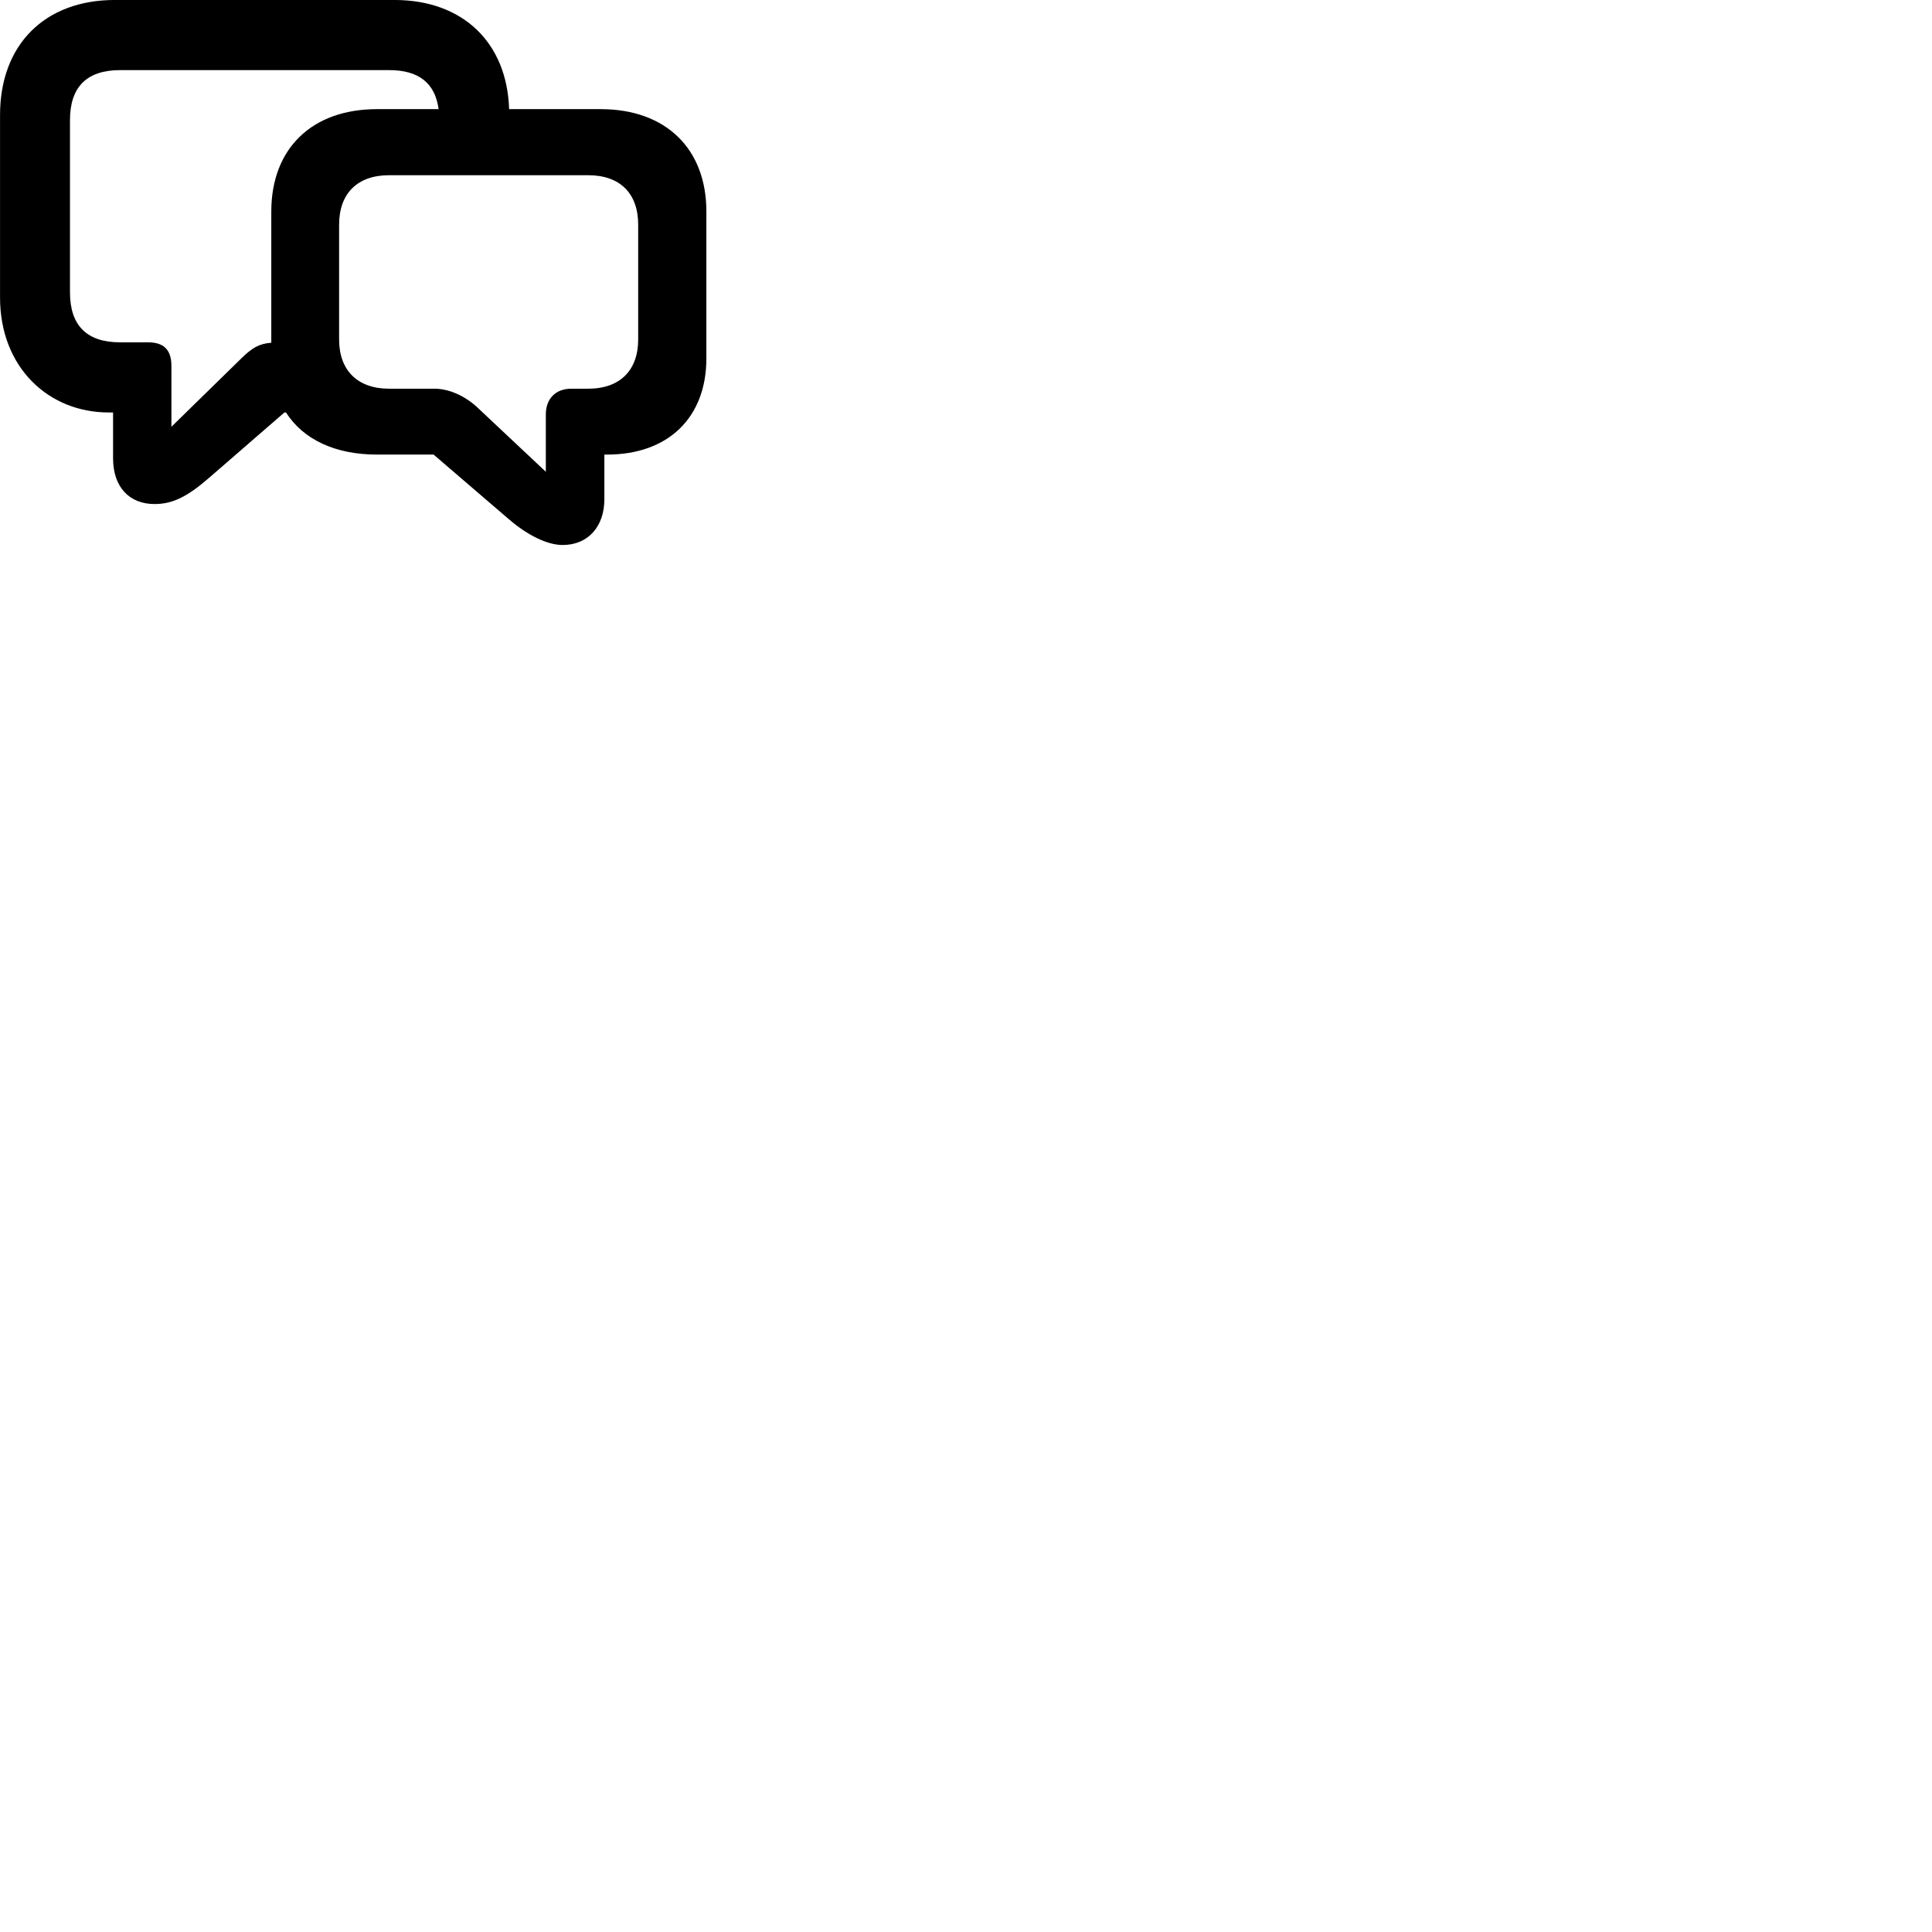 
        <svg xmlns="http://www.w3.org/2000/svg" viewBox="0 0 100 100">
            <path d="M19.512 23.529H22.442L26.332 26.869C27.282 27.689 28.312 28.209 29.122 28.209C30.432 28.209 31.282 27.259 31.282 25.839V23.529H31.422C34.592 23.529 36.562 21.609 36.562 18.549V10.949C36.562 7.689 34.452 5.649 31.092 5.649H26.352C26.242 2.199 23.952 -0.001 20.422 -0.001H5.942C2.312 -0.001 0.002 2.319 0.002 5.949V15.399C0.002 19.029 2.522 21.349 5.622 21.349H5.852V23.719C5.852 25.199 6.682 26.089 8.002 26.089C8.922 26.089 9.682 25.719 10.802 24.749L14.722 21.349H14.802C15.692 22.739 17.332 23.529 19.512 23.529ZM8.872 18.929C8.872 18.049 8.412 17.719 7.672 17.719H6.222C4.502 17.719 3.622 16.859 3.622 15.129V6.219C3.622 4.489 4.502 3.629 6.222 3.629H20.142C21.672 3.629 22.522 4.299 22.702 5.649H19.512C16.142 5.649 14.042 7.689 14.042 10.949V17.739C13.402 17.789 13.042 18.009 12.492 18.549L8.872 22.089ZM20.142 20.119C18.492 20.119 17.552 19.159 17.552 17.569V11.629C17.552 10.019 18.492 9.069 20.142 9.069H30.442C32.102 9.069 33.032 10.019 33.032 11.629V17.569C33.032 19.159 32.102 20.119 30.442 20.119H29.562C28.792 20.119 28.252 20.609 28.252 21.449V24.419L24.762 21.139C24.102 20.499 23.242 20.119 22.492 20.119Z" />
        </svg>
    